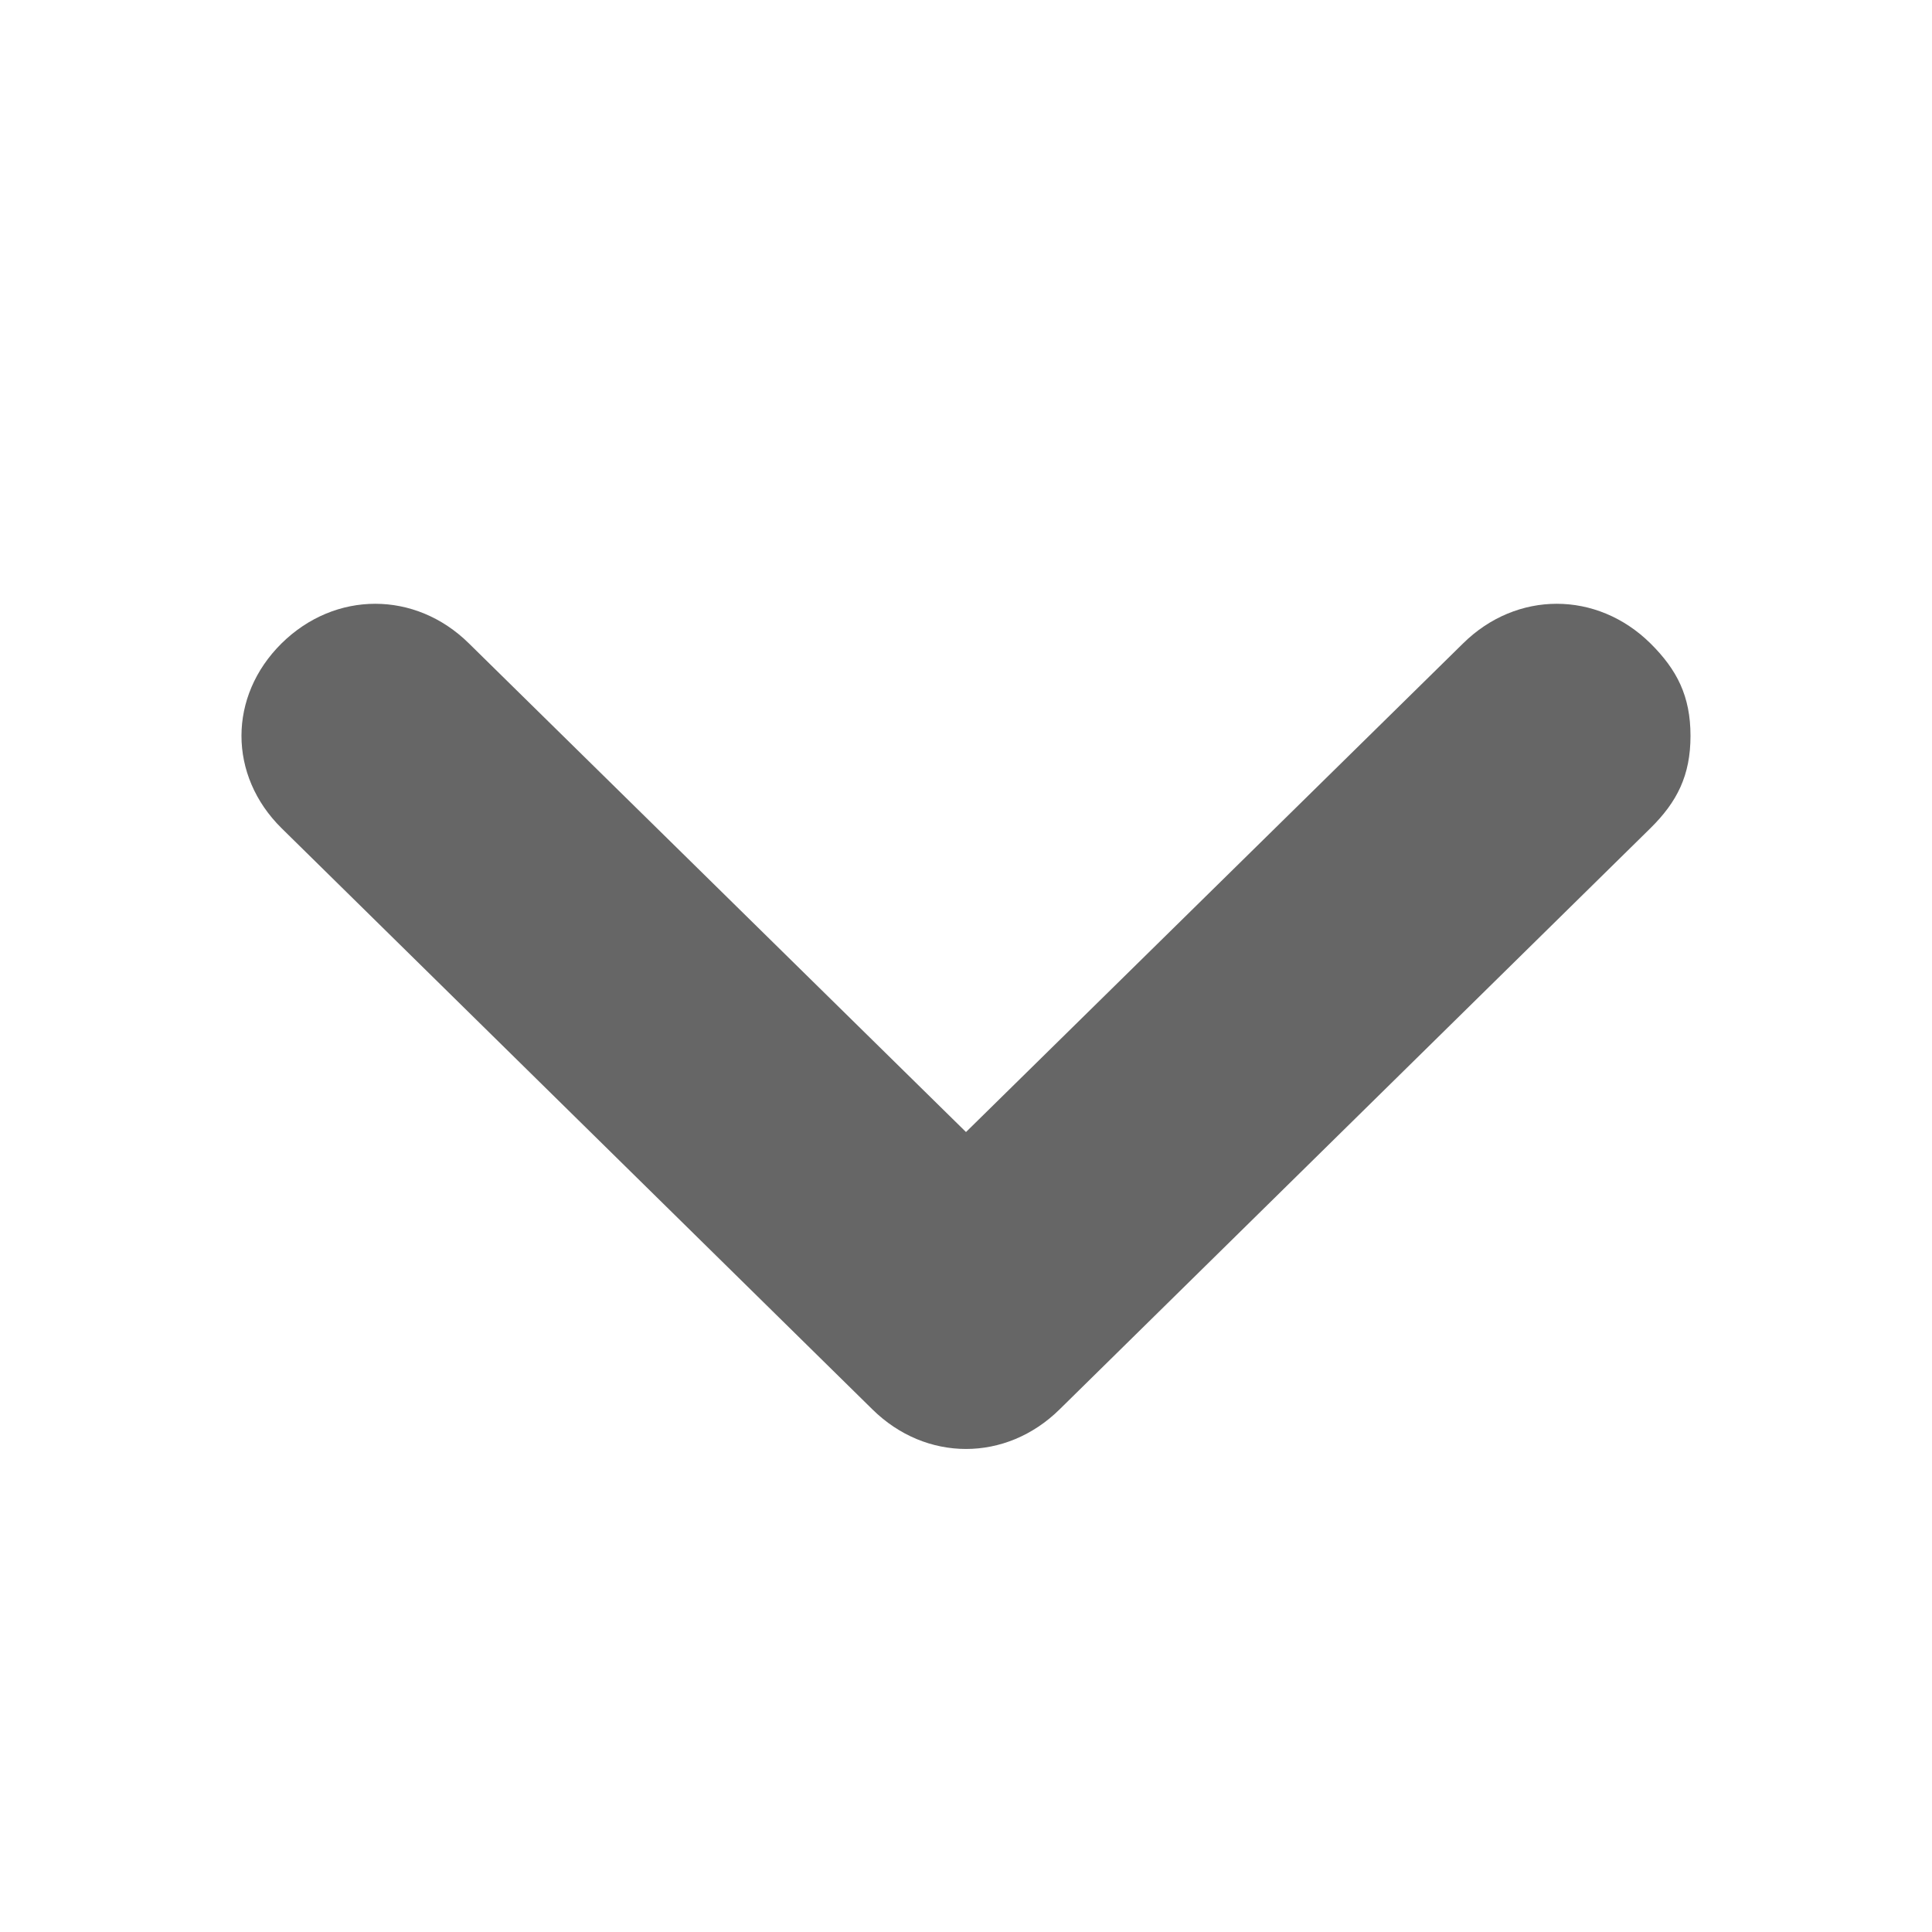 <svg width="16" height="16" viewBox="0 0 16 16" fill="none" xmlns="http://www.w3.org/2000/svg">
<path fill-rule="evenodd" clip-rule="evenodd" d="M3.883 5.328L8 9.375L12.117 5.328C12.56 4.891 13.225 4.891 13.668 5.328C13.889 5.547 14 5.766 14 6.094C14 6.422 13.889 6.641 13.668 6.859L8.775 11.672C8.332 12.109 7.668 12.109 7.225 11.672L2.332 6.859C1.889 6.422 1.889 5.766 2.332 5.328C2.775 4.891 3.44 4.891 3.883 5.328Z" fill="#666666"/>
</svg>
